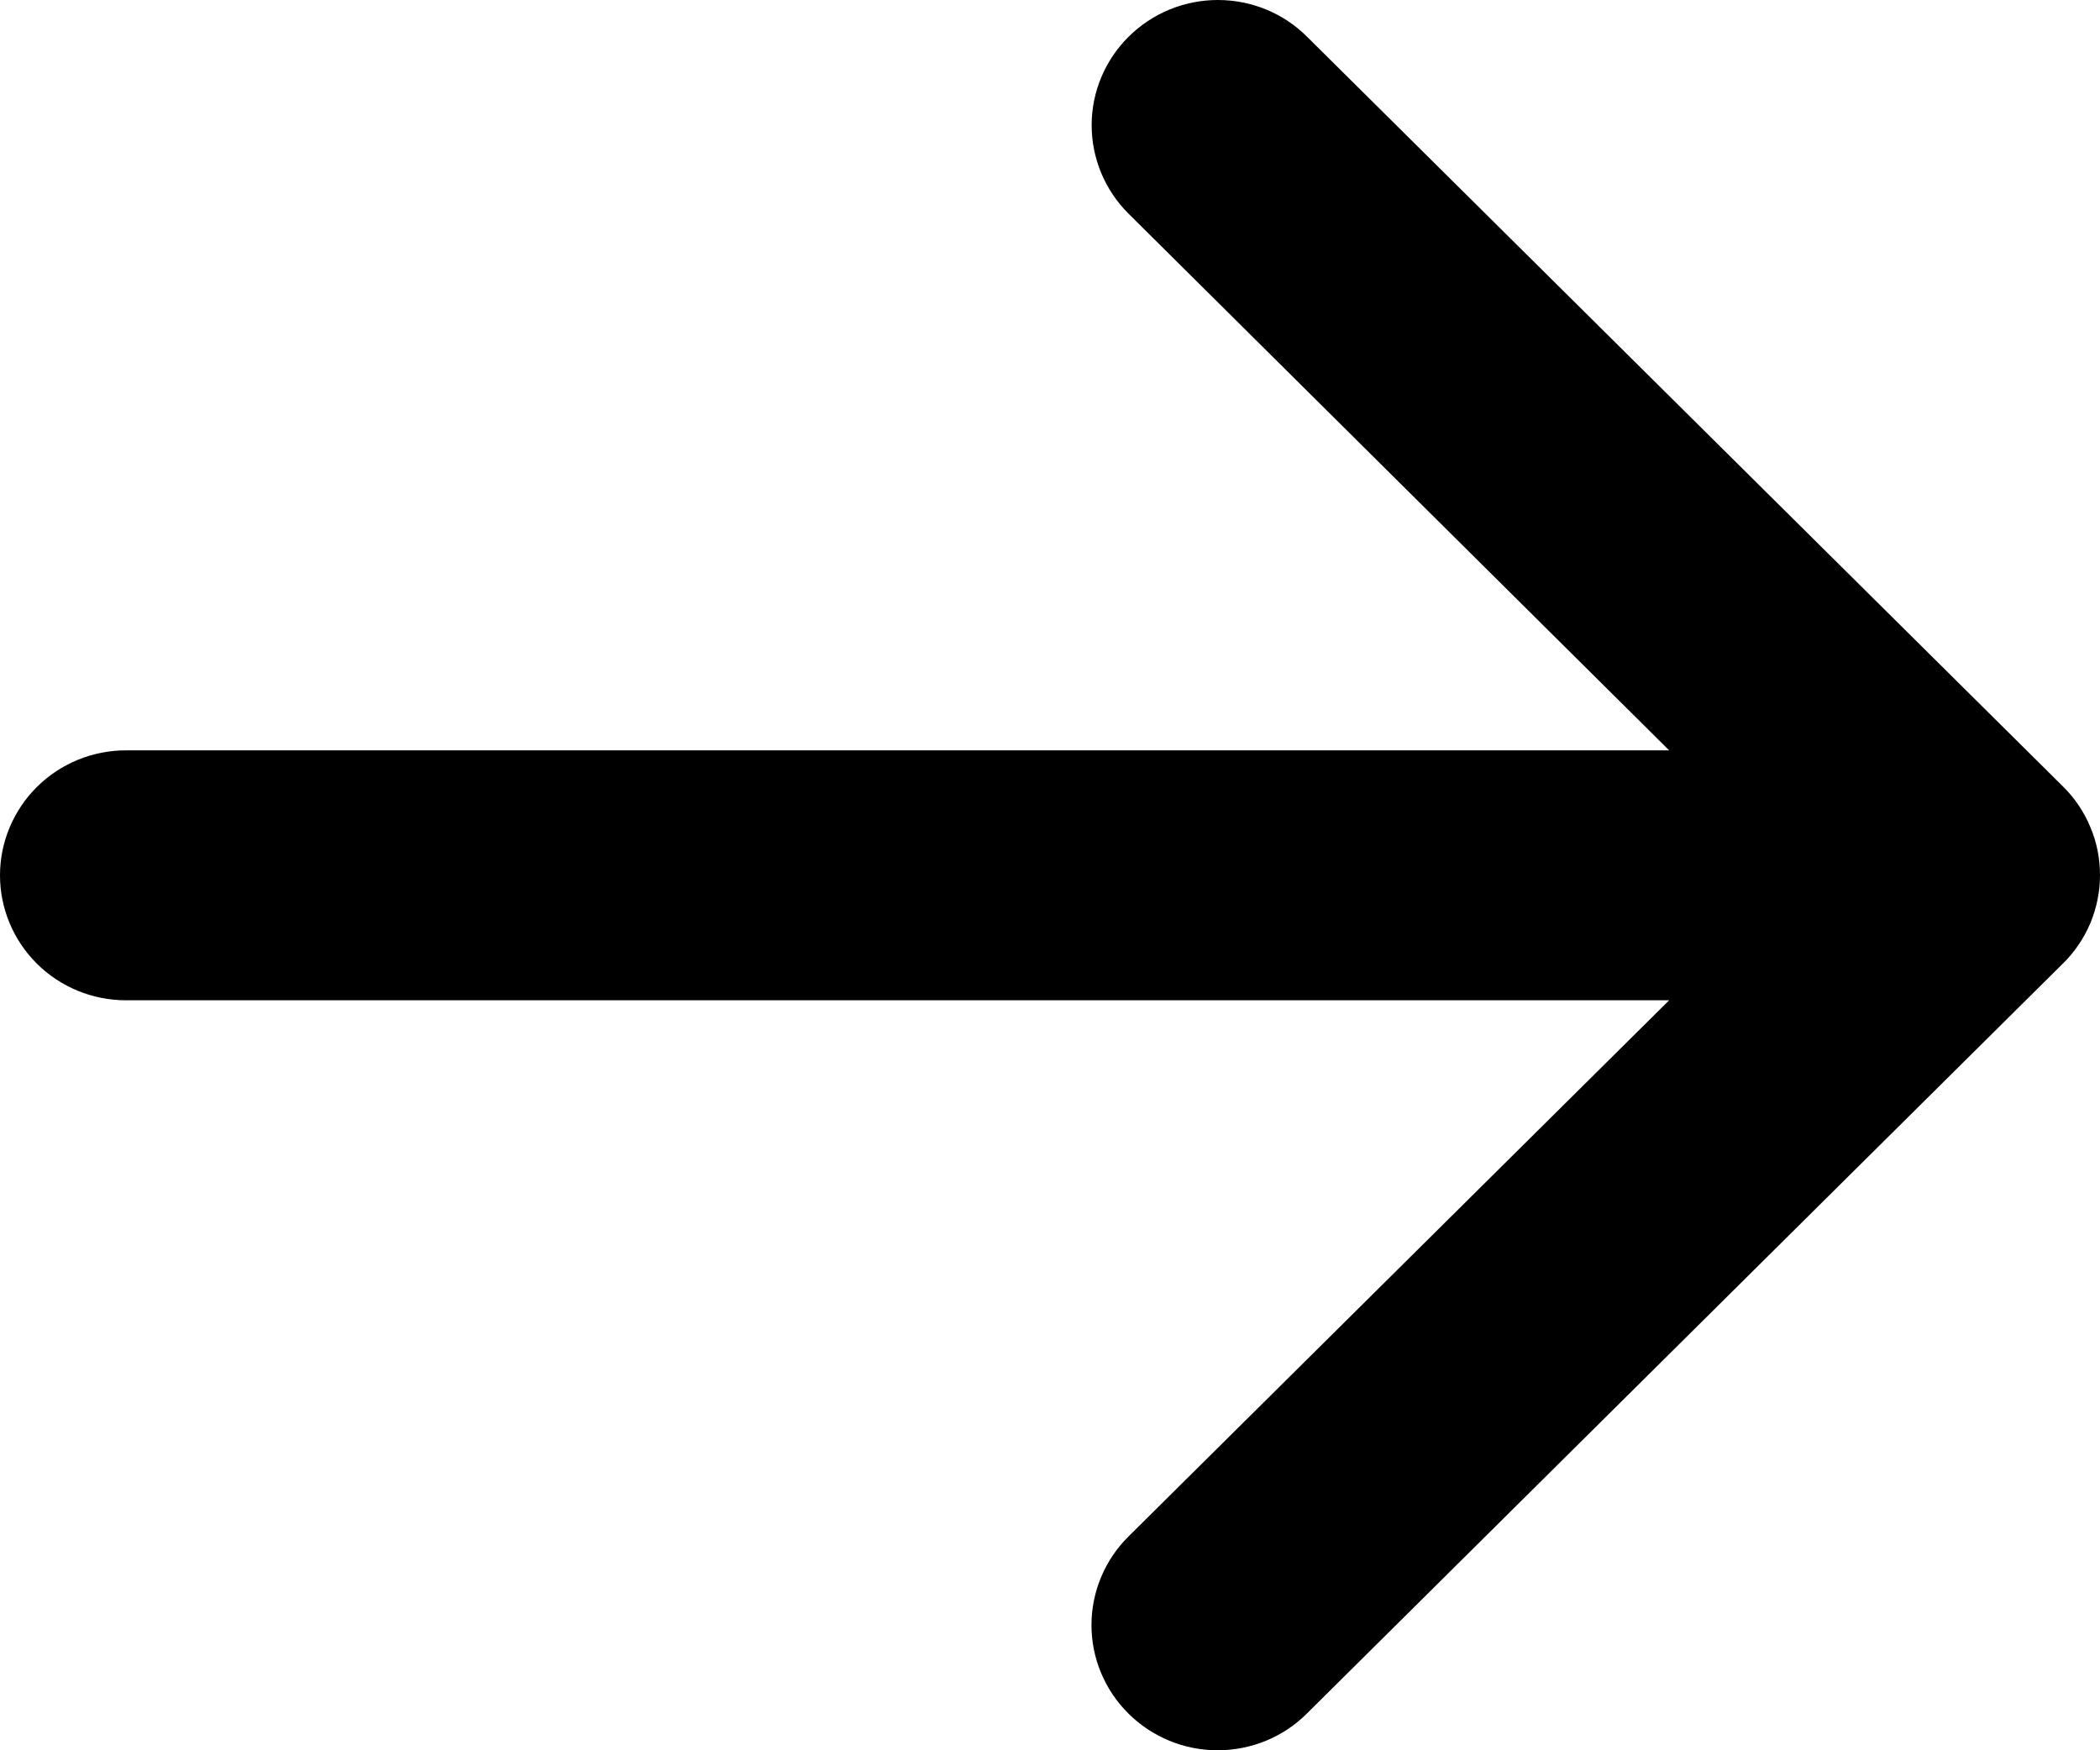 <svg width="12" height="10" viewBox="0 0 12 10" fill="none" xmlns="http://www.w3.org/2000/svg">
<path d="M11.787 5.506L7.468 9.79C7.333 9.925 7.149 10 6.958 10C6.767 10 6.584 9.925 6.448 9.79C6.313 9.656 6.237 9.474 6.237 9.285C6.237 9.095 6.313 8.913 6.448 8.779L9.538 5.715H0.72C0.529 5.715 0.346 5.64 0.211 5.506C0.076 5.372 0 5.19 0 5.001C0 4.812 0.076 4.63 0.211 4.496C0.346 4.362 0.529 4.287 0.72 4.287H9.538L6.449 1.221C6.314 1.087 6.238 0.905 6.238 0.715C6.238 0.526 6.314 0.344 6.449 0.21C6.585 0.075 6.768 1.99893e-09 6.959 0C7.151 -1.99893e-09 7.334 0.075 7.469 0.21L11.789 4.494C11.856 4.56 11.909 4.639 11.945 4.726C11.982 4.813 12 4.906 12 5C12 5.094 11.981 5.187 11.945 5.274C11.908 5.361 11.855 5.44 11.787 5.506Z" fill="black"/>
</svg>
